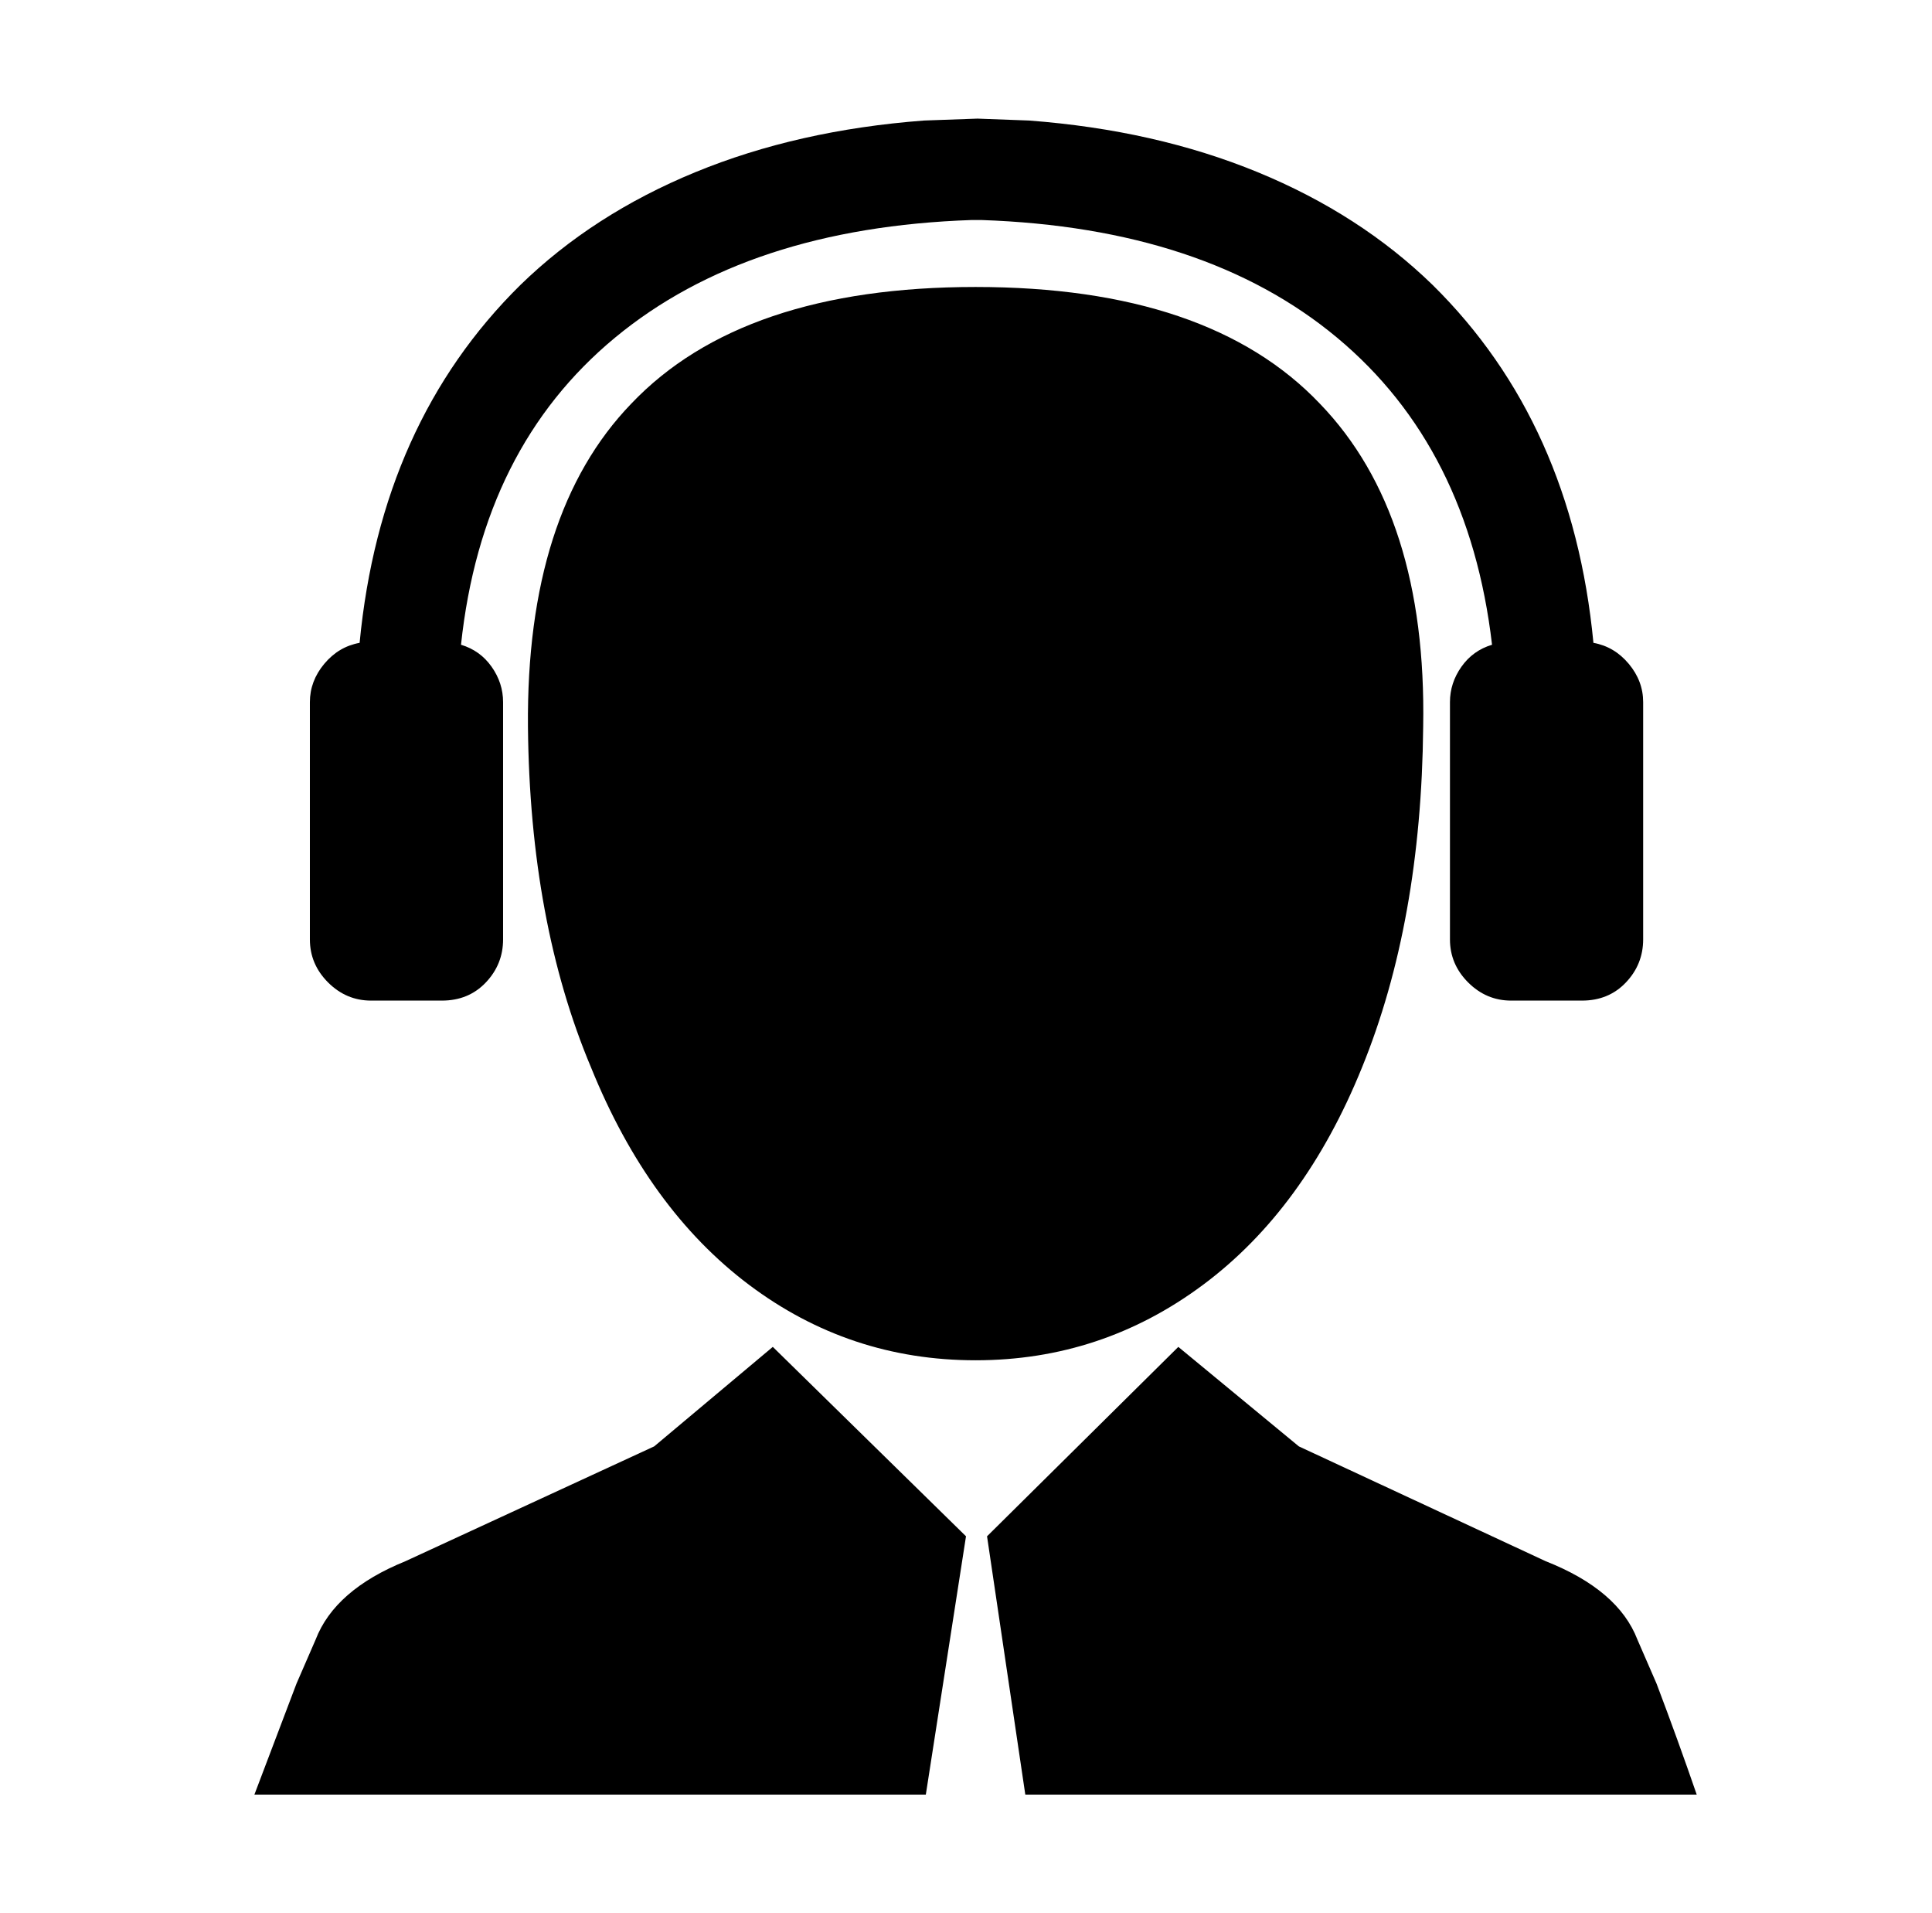 <svg xmlns="http://www.w3.org/2000/svg" viewBox="-10 0 1010 1000"><path d="m332 756-130 60q-37 15-47 41l-10 23-22 58h351l21-135-101-99zm514 101q-10-26-48-41l-129-60-63-52-100 99 20 135h351q-10-29-21-58zM184 523h37q14 0 23-9.5t9-22.5V367q0-10-6-18.5T231 337q11-103 80.5-160.5T498 115h5q117 4 186 61.5T770 337q-10 3-16 11.5t-6 18.5v124q0 13 9.5 22.5T780 523h37q14 0 23-9.5t9-22.5V367q0-11-7.5-20T823 336q-11-115-84-187-38-37-91.5-59T528 63l-27-1-28 1q-66 5-119.5 27T262 149q-73 72-84 187-11 2-18.5 11t-7.5 20v124q0 13 9.5 22.5T184 523zm550-143q2-111-54-169-58-61-180-61t-180 61q-55 57-54 169 1 102 33 178 30 74 82.5 113.5T500 711t119-39.5T702 558q31-76 32-178z"/></svg>